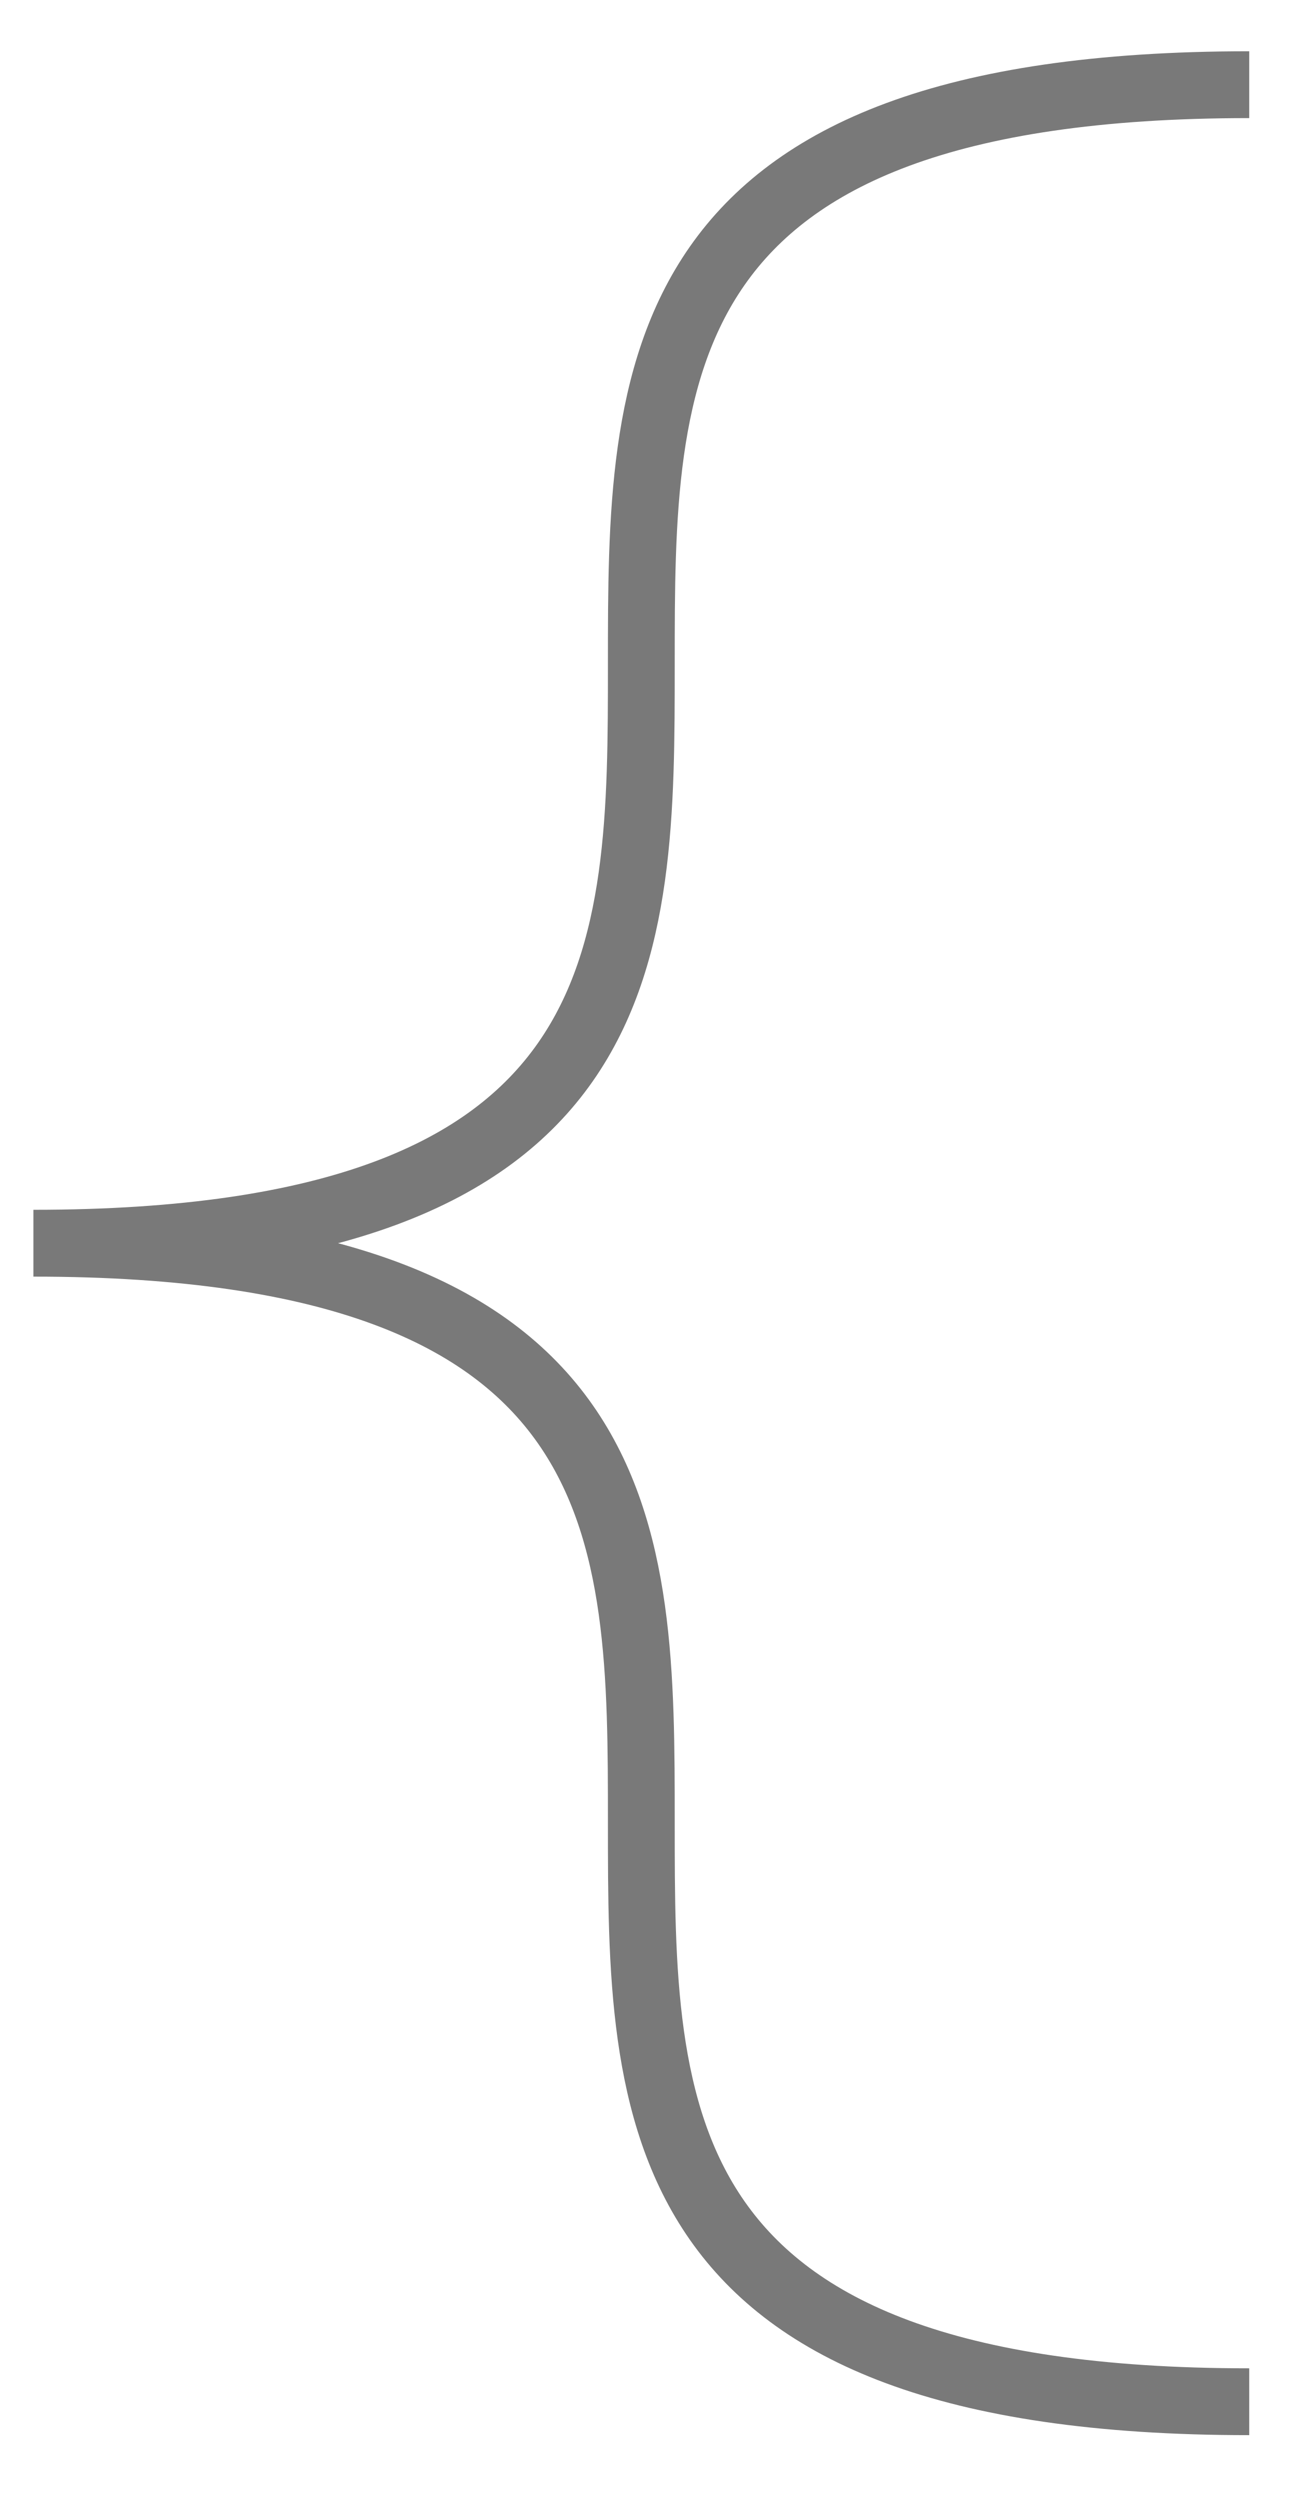 ﻿<?xml version="1.0" encoding="utf-8"?>
<svg version="1.1" xmlns:xlink="http://www.w3.org/1999/xlink" width="97px" height="187px" xmlns="http://www.w3.org/2000/svg">
  <g transform="matrix(1 0 0 1 -367.5 -441.5 )">
    <path d="M 91 3.835  C 0 3.835  91 90.5  0 90.5  C 91 90.5  0 177.165  91 177.165  " stroke-width="5" stroke="#797979" fill="none" transform="matrix(1 0 0 1 370 444 )" />
  </g>
</svg>